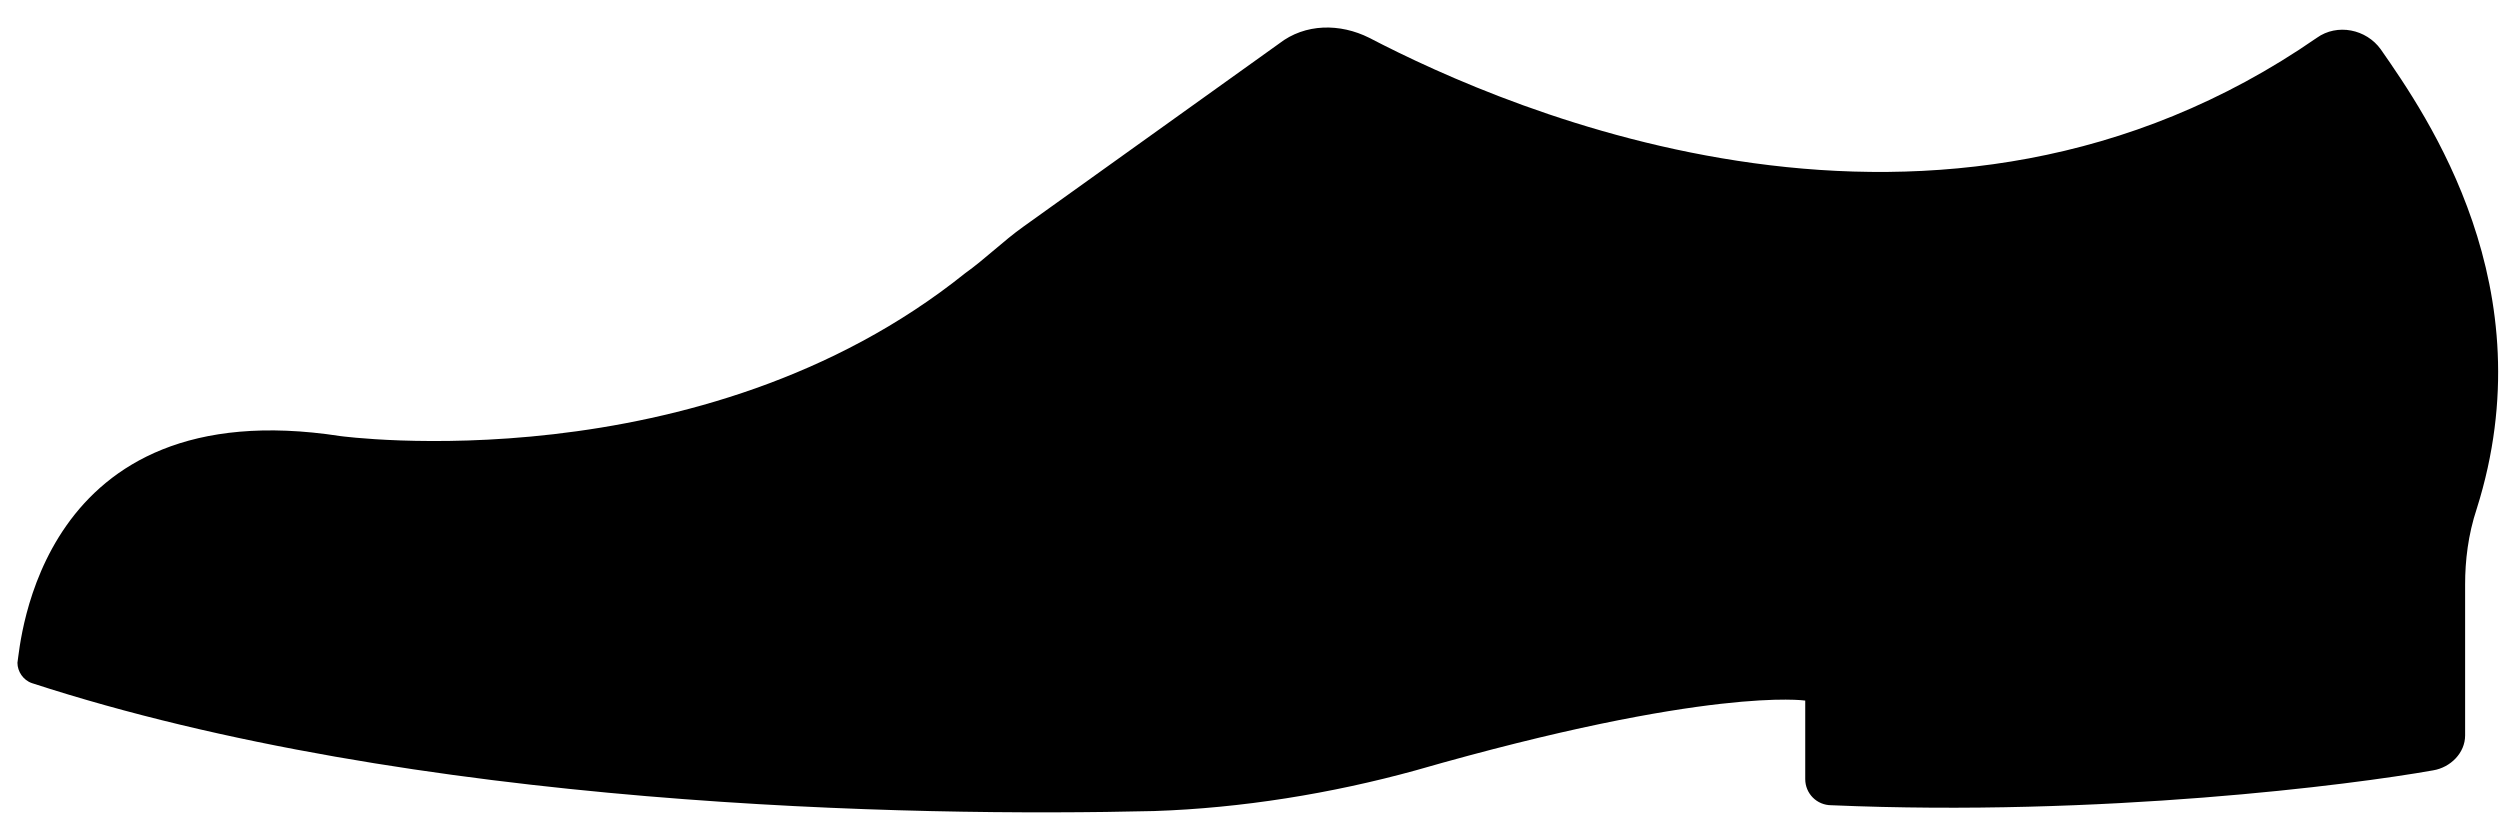 <svg width="43" height="14" viewBox="0 0 86 28" version="1.1">
	<g id="Page-1" stroke="none" stroke-width="1" fill="none" fill-rule="evenodd">
		<path d="M81.9,1.7 C83.5,4 87.6,9.9 85.2,17.5 C84.9,18.4 84.8,19.3 84.8,20.1 L84.8,25.3 C84.8,25.9 84.3,26.4 83.7,26.5 C80.9,27 72.3,28.1 63,27.7 C62.5,27.7 62.1,27.3 62.1,26.8 L62.1,24.1 C62.1,24.1 58.8,23.6 48.7,26.5 C45.8,27.3 42.7,27.8 39.7,27.9 C31.4,28.1 14.3,27.8 1.1,23.5 C0.8,23.4 0.6,23.1 0.6,22.8 C0.7,22.2 1.3,13.4 11.7,15 C11.7,15 24.1,16.7 33.2,9.4 C33.9,8.9 34.5,8.3 35.2,7.8 L44,1.5 C44.9,0.8 46.1,0.8 47.1,1.3 C51.9,3.8 66.7,10.3 79.7,1.3 C80.4,0.8 81.4,1 81.9,1.7 L81.9,1.7 Z" id="Shape" fill="#000000">
		</path>
	</g>
</svg>
